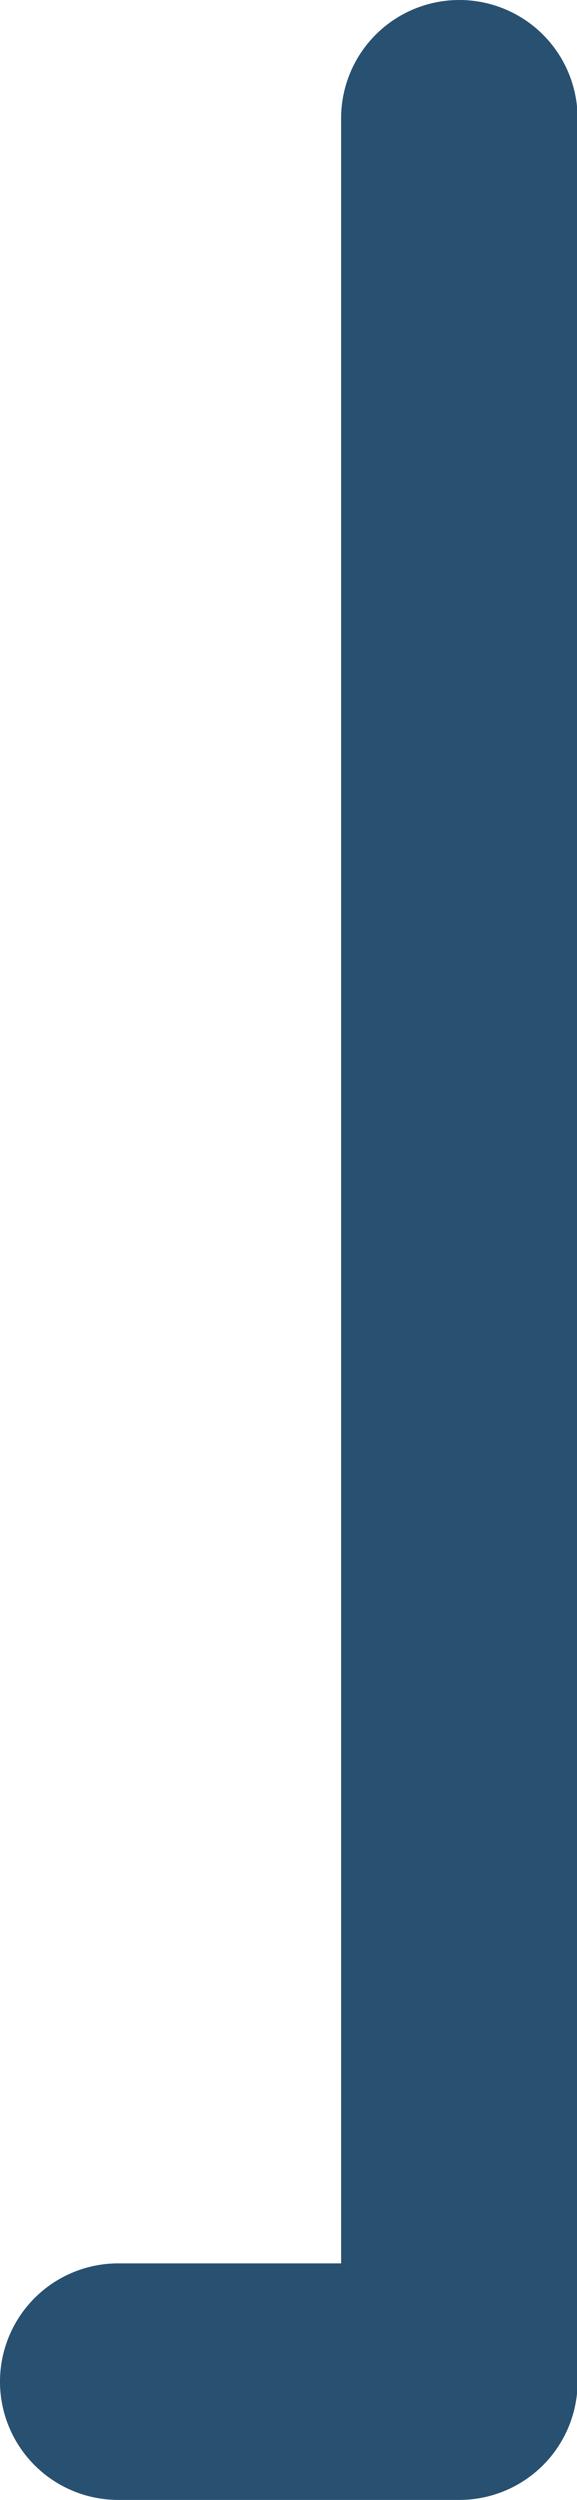 <svg id="Layer_1" data-name="Layer 1" xmlns="http://www.w3.org/2000/svg" viewBox="0 0 19.52 84.55"><defs><style>.cls-1{fill:#285071;}</style></defs><path class="cls-1" d="M15.53,84.55H4a4,4,0,0,1,0-8h7.54V4a4,4,0,1,1,8,0V80.56A4,4,0,0,1,15.53,84.55Z"/></svg>